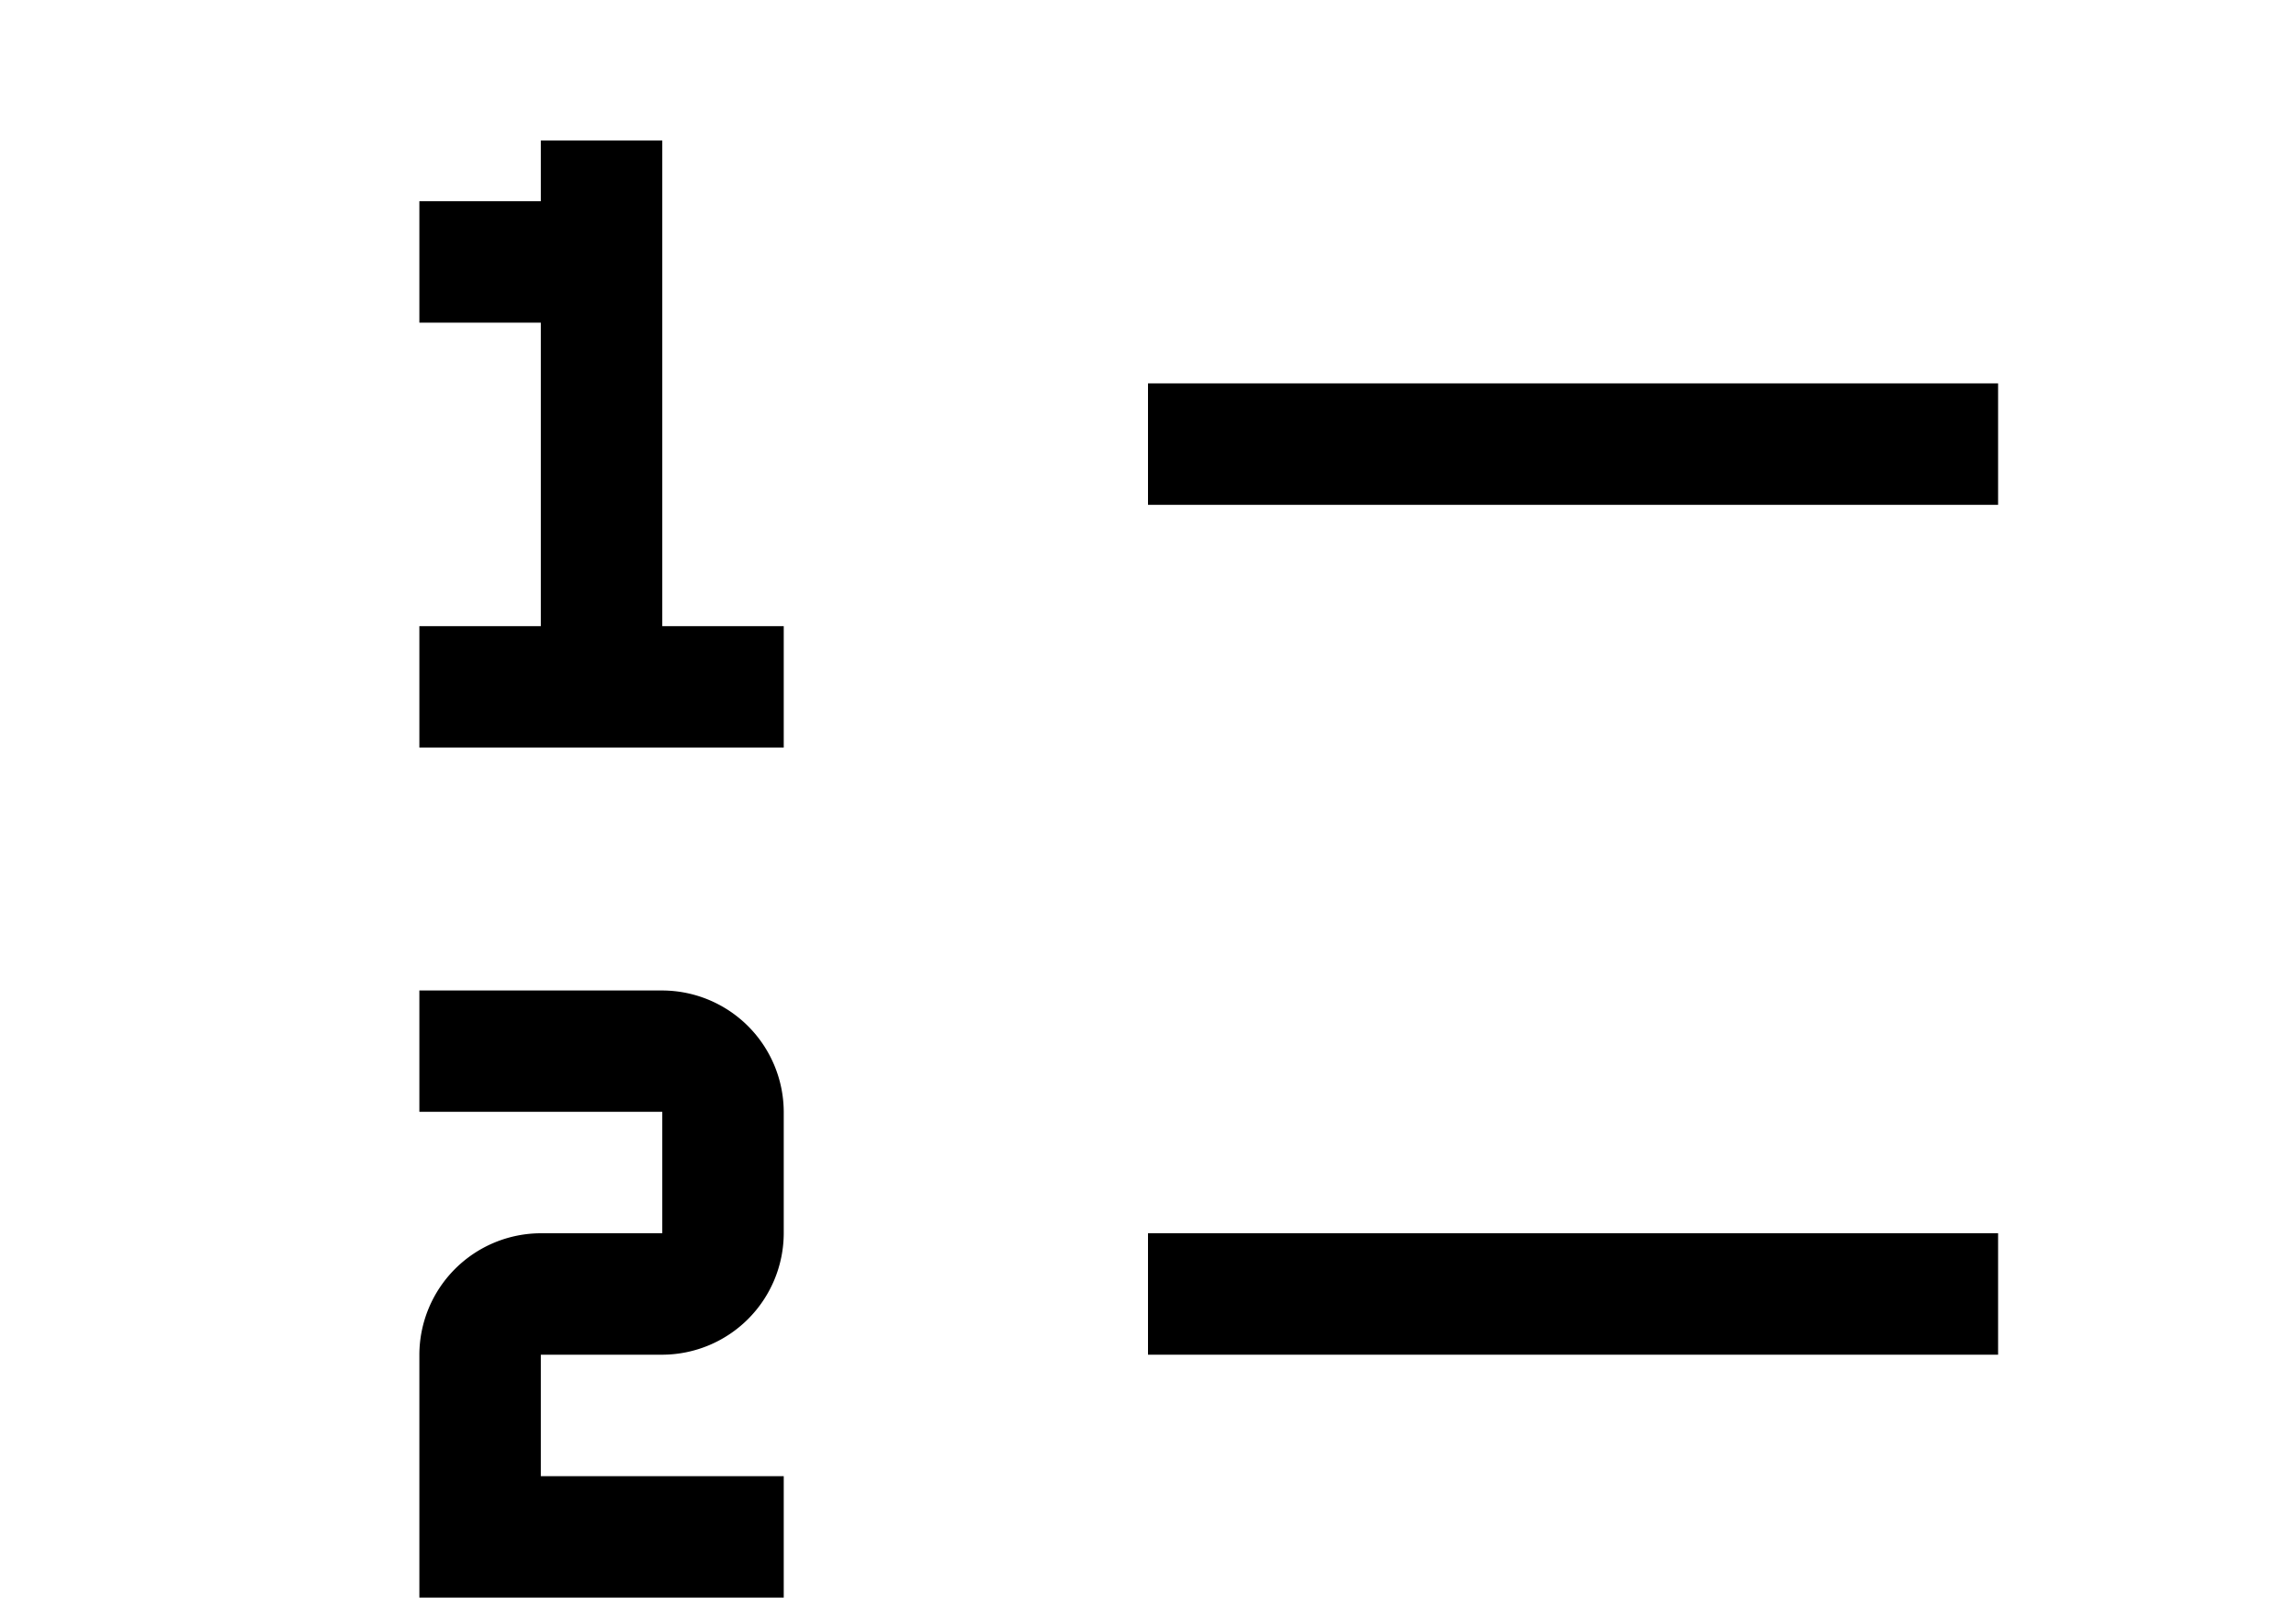 <svg id="Layer_1" data-name="Layer 1" xmlns="http://www.w3.org/2000/svg" width="20" height="14" viewBox="0 0 20 14"><defs><style>.cls-1{fill:none;}</style></defs><rect x="10" y="10.744" width="7.405" height="1.058"/><rect x="10" y="3.34" width="7.405" height="1.058"/><polygon points="5.769 5.455 5.769 1.224 4.711 1.224 4.711 1.753 3.653 1.753 3.653 2.811 4.711 2.811 4.711 5.455 3.653 5.455 3.653 6.513 4.711 6.513 5.769 6.513 6.827 6.513 6.827 5.455 5.769 5.455"/><path d="M6.827,13.918H3.653V11.802a1.061,1.061,0,0,1,1.058-1.058H5.769V9.686H3.653V8.629H5.769A1.061,1.061,0,0,1,6.827,9.686v1.058a1.061,1.061,0,0,1-1.058,1.058H4.711V12.86H6.827Z"/><rect id="_Transparent_Rectangle_" data-name=" Transparent Rectangle " class="cls-1" x="1.537" y="-0.892" width="16.925" height="16.925"/></svg>